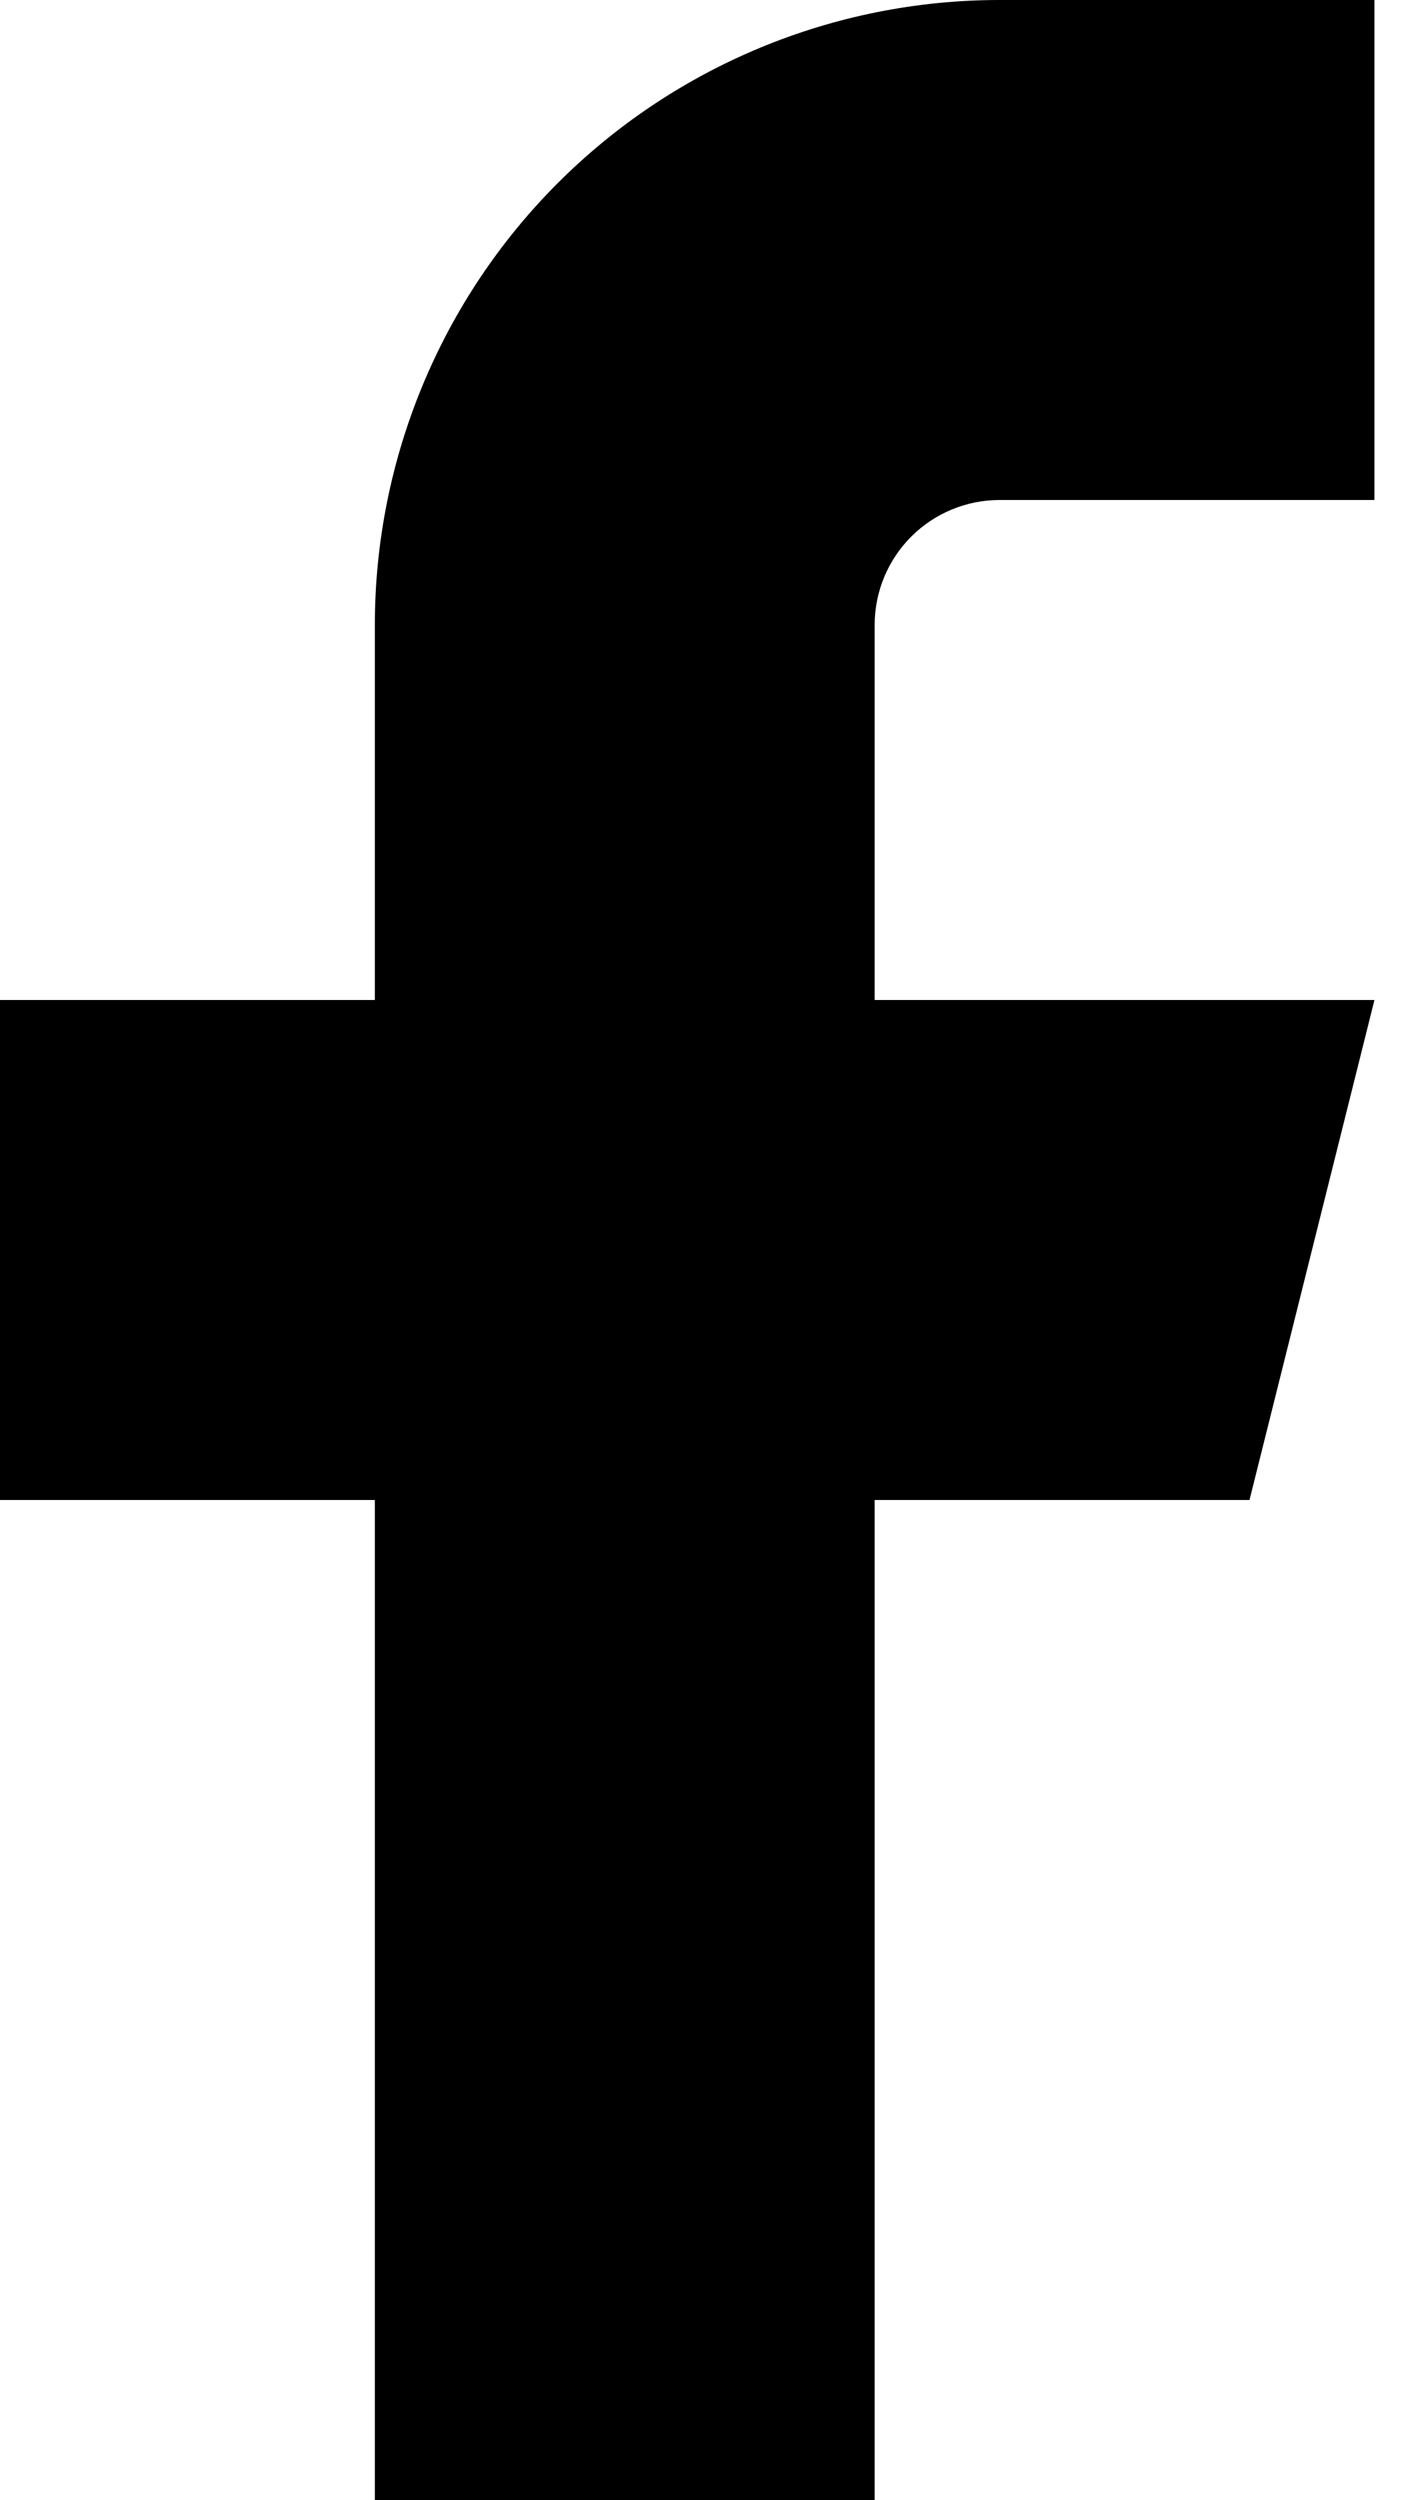 <svg width="8" height="14" viewBox="0 0 8 14" fill="none" xmlns="http://www.w3.org/2000/svg">
<path d="M7.7 0H5.6C4.672 0 3.781 0.369 3.125 1.025C2.469 1.681 2.1 2.572 2.1 3.5V5.6H0V8.4H2.1V14H4.9V8.4H7L7.7 5.6H4.9V3.5C4.9 3.314 4.974 3.136 5.105 3.005C5.236 2.874 5.414 2.8 5.6 2.8H7.7V0Z" fill="currentColor"/>
</svg>
